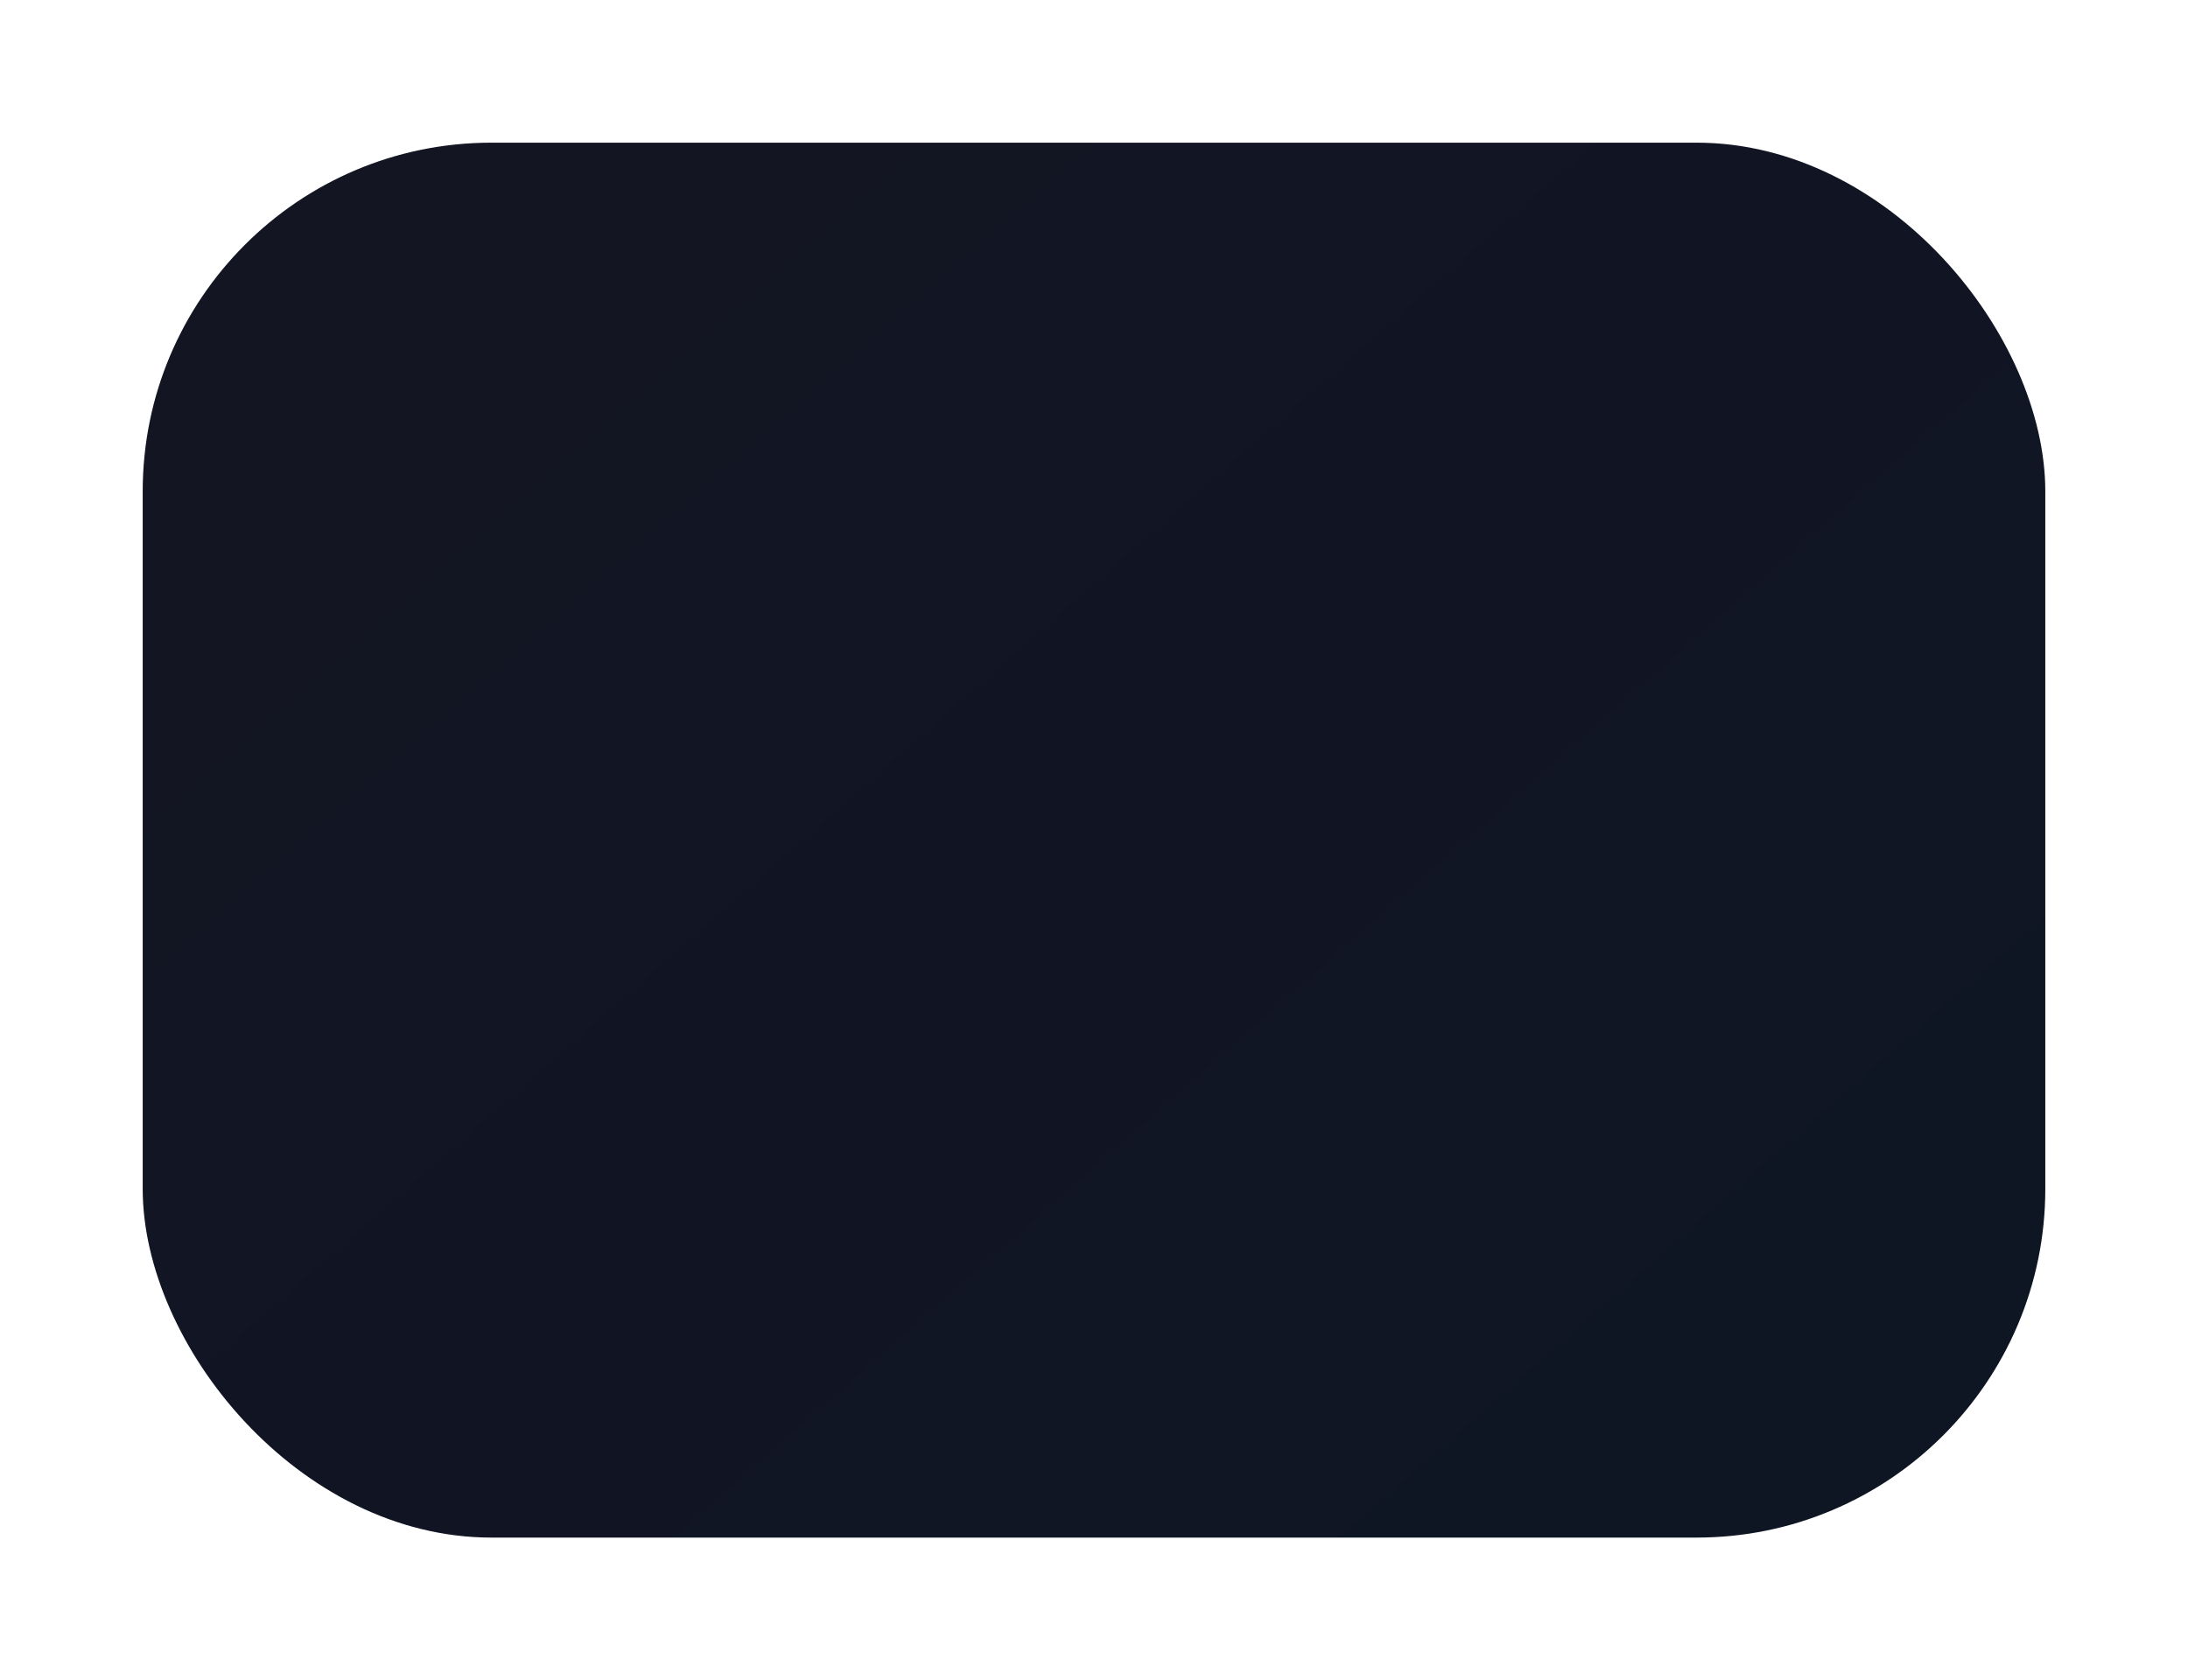 
<svg xmlns="http://www.w3.org/2000/svg" xmlns:xlink="http://www.w3.org/1999/xlink" width="138" height="106" viewBox="0 0 138 106">
  <defs>
    <linearGradient id="linear-gradient" x1="-0.053" y1="-0.064" x2="1.386" y2="1.132" gradientUnits="objectBoundingBox">
      <stop offset="0" stop-color="#141522"/>
      <stop offset="1" stop-color="#0d1624"/>
    </linearGradient>
    <filter id="Rectangle_33" x="0" y="0" width="138" height="106" filterUnits="userSpaceOnUse">
      <feOffset dy="3" input="SourceAlpha"/>
      <feGaussianBlur stdDeviation="3" result="blur"/>
      <feFlood flood-opacity="0.161"/>
      <feComposite operator="in" in2="blur"/>
      <feComposite in="SourceGraphic"/>
    </filter>
  </defs>
  <g transform="matrix(1, 0, 0, 1, 0, 0)" filter="url(#Rectangle_33)">
    <rect id="Rectangle_33-2" data-name="Rectangle 33" width="120" height="88" rx="22" transform="translate(9 6)" fill="url(#linear-gradient)"/>
  </g>
</svg>
